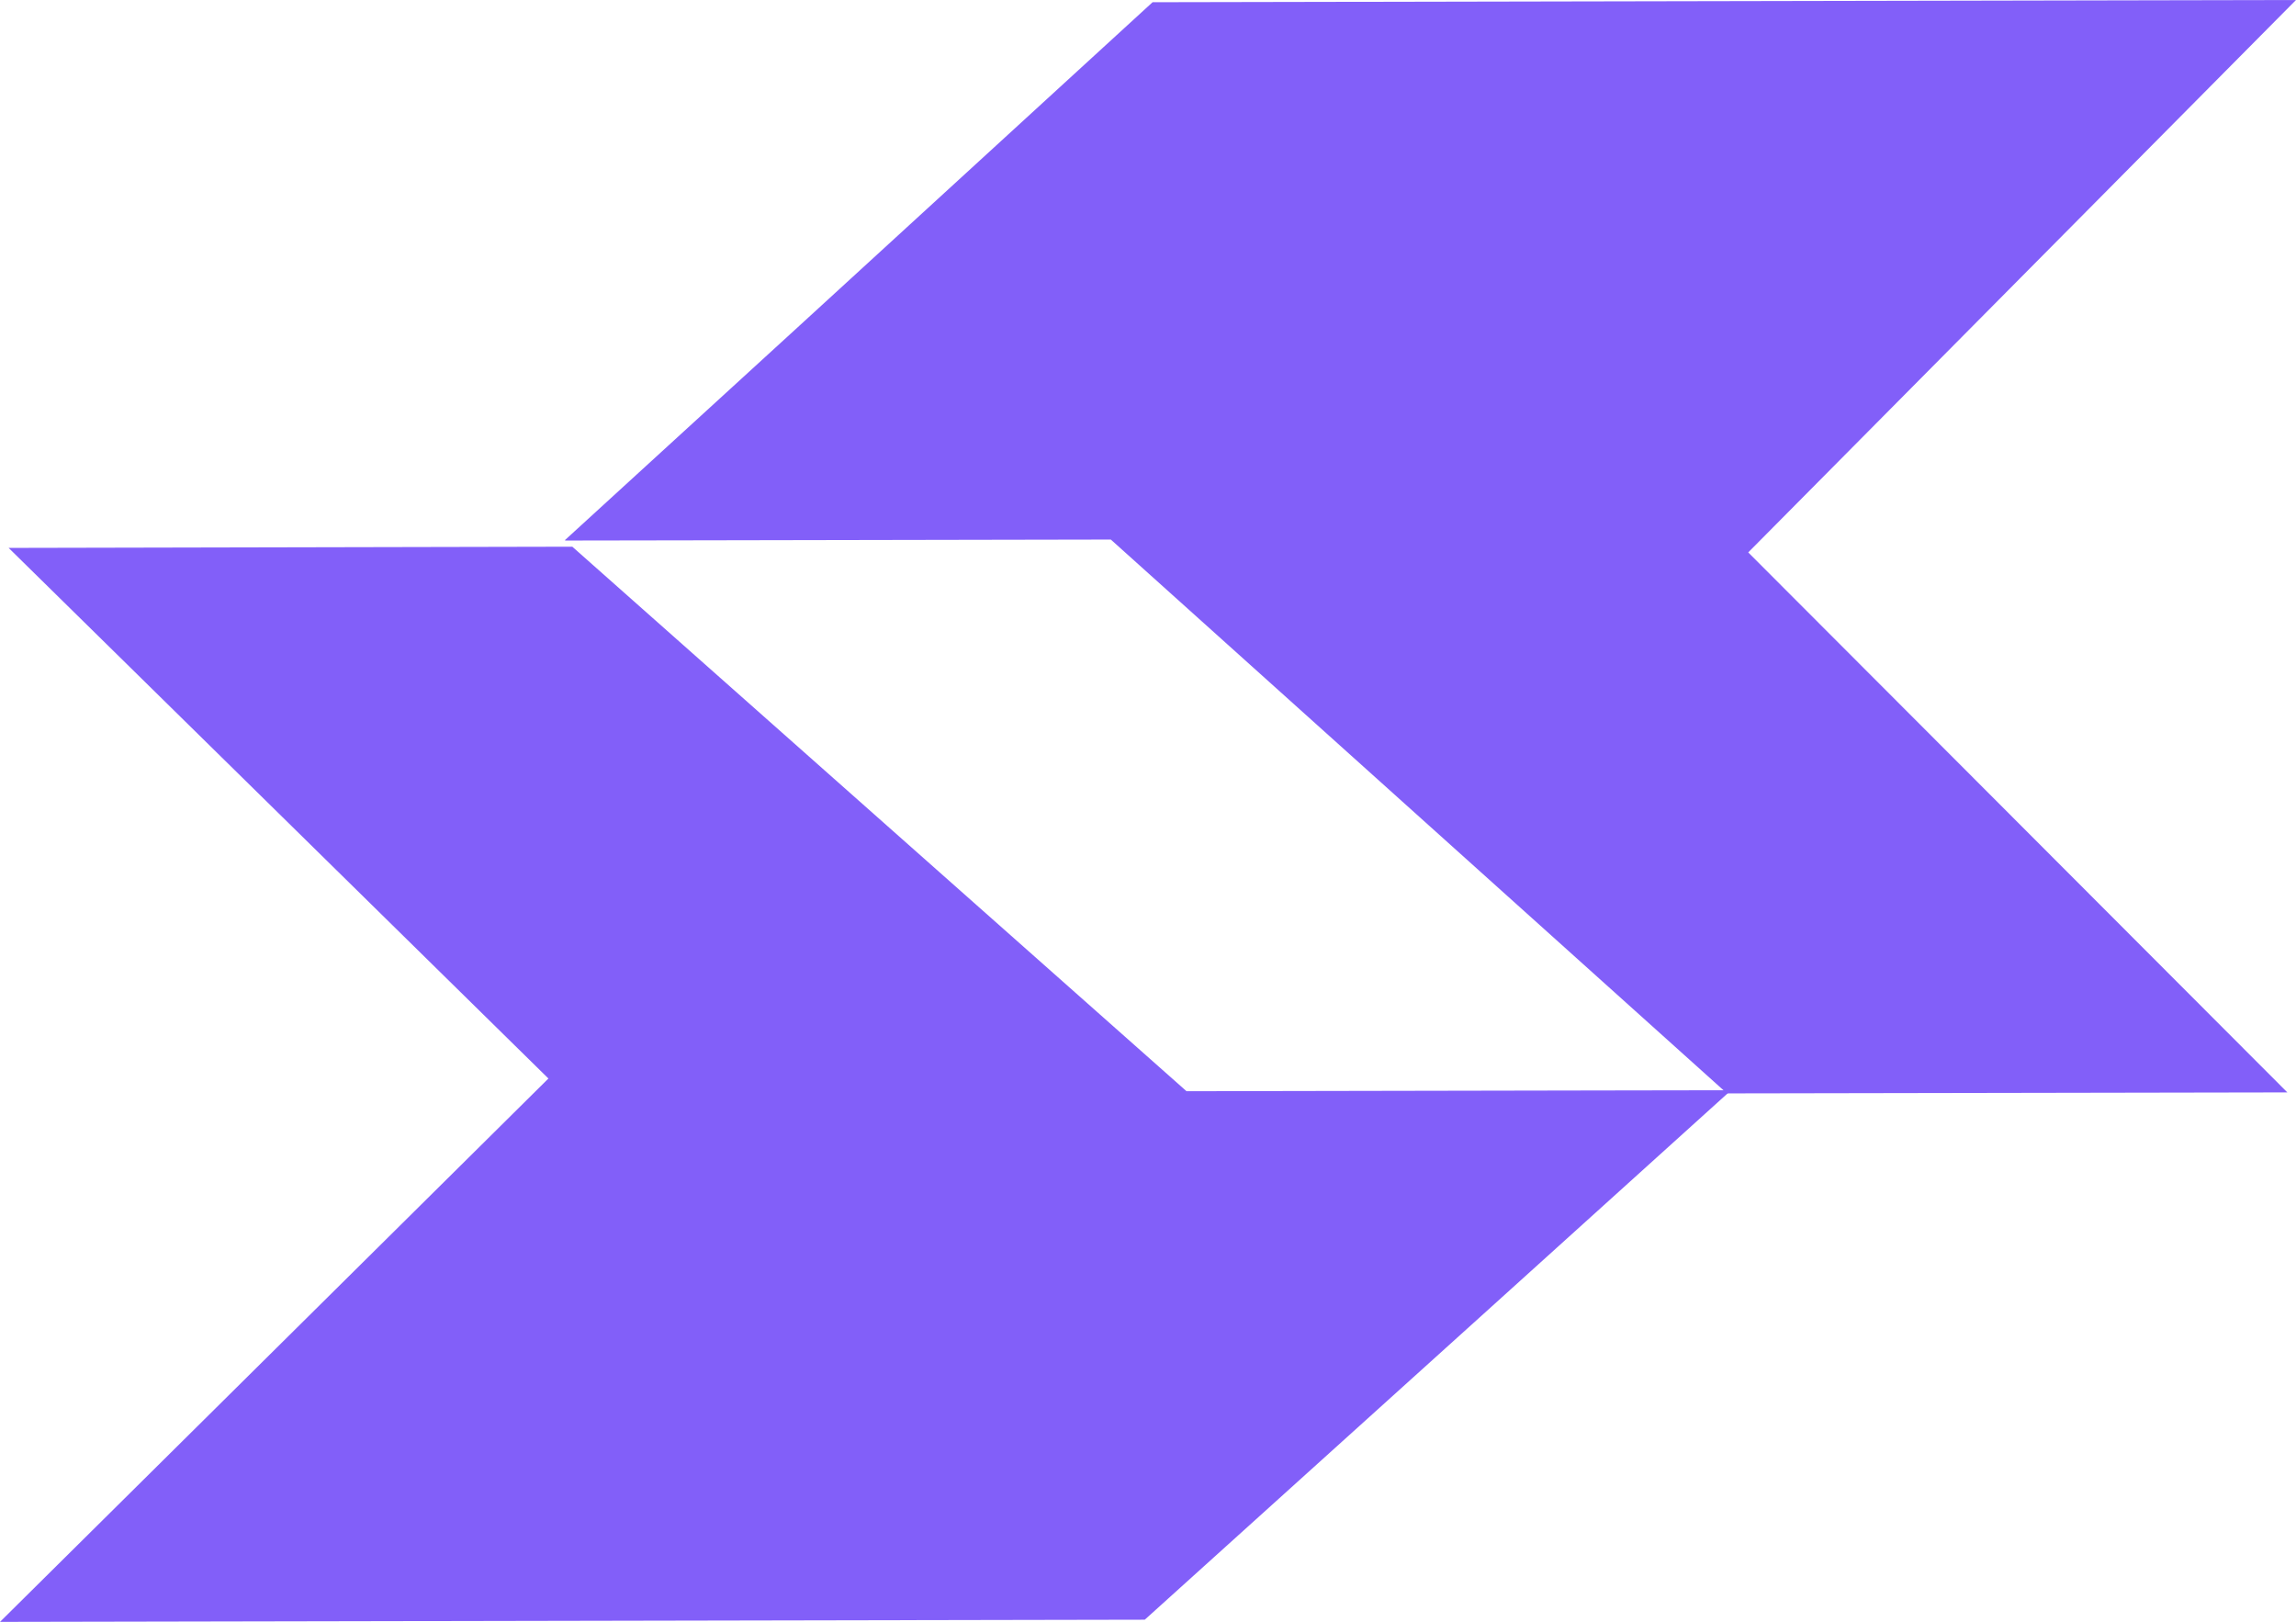 <svg width="126" height="89" viewBox="0 0 126 89" fill="none" xmlns="http://www.w3.org/2000/svg">
<path d="M95 59.826L82.135 71.448L62.823 88.88L0 89L30.096 59.183L0.473 30.066L31.407 30L65.114 59.88L87.775 59.838L95 59.826Z" fill="#825FF9"/>
<path d="M95.94 30.313L125.525 59.945L94.551 60L94.663 59.9L60.96 29.608L38.249 29.65L31.033 29.662L31 29.641L43.895 17.85L63.251 0.122L126 0L95.94 30.313Z" fill="#825FF9"/>
</svg>
